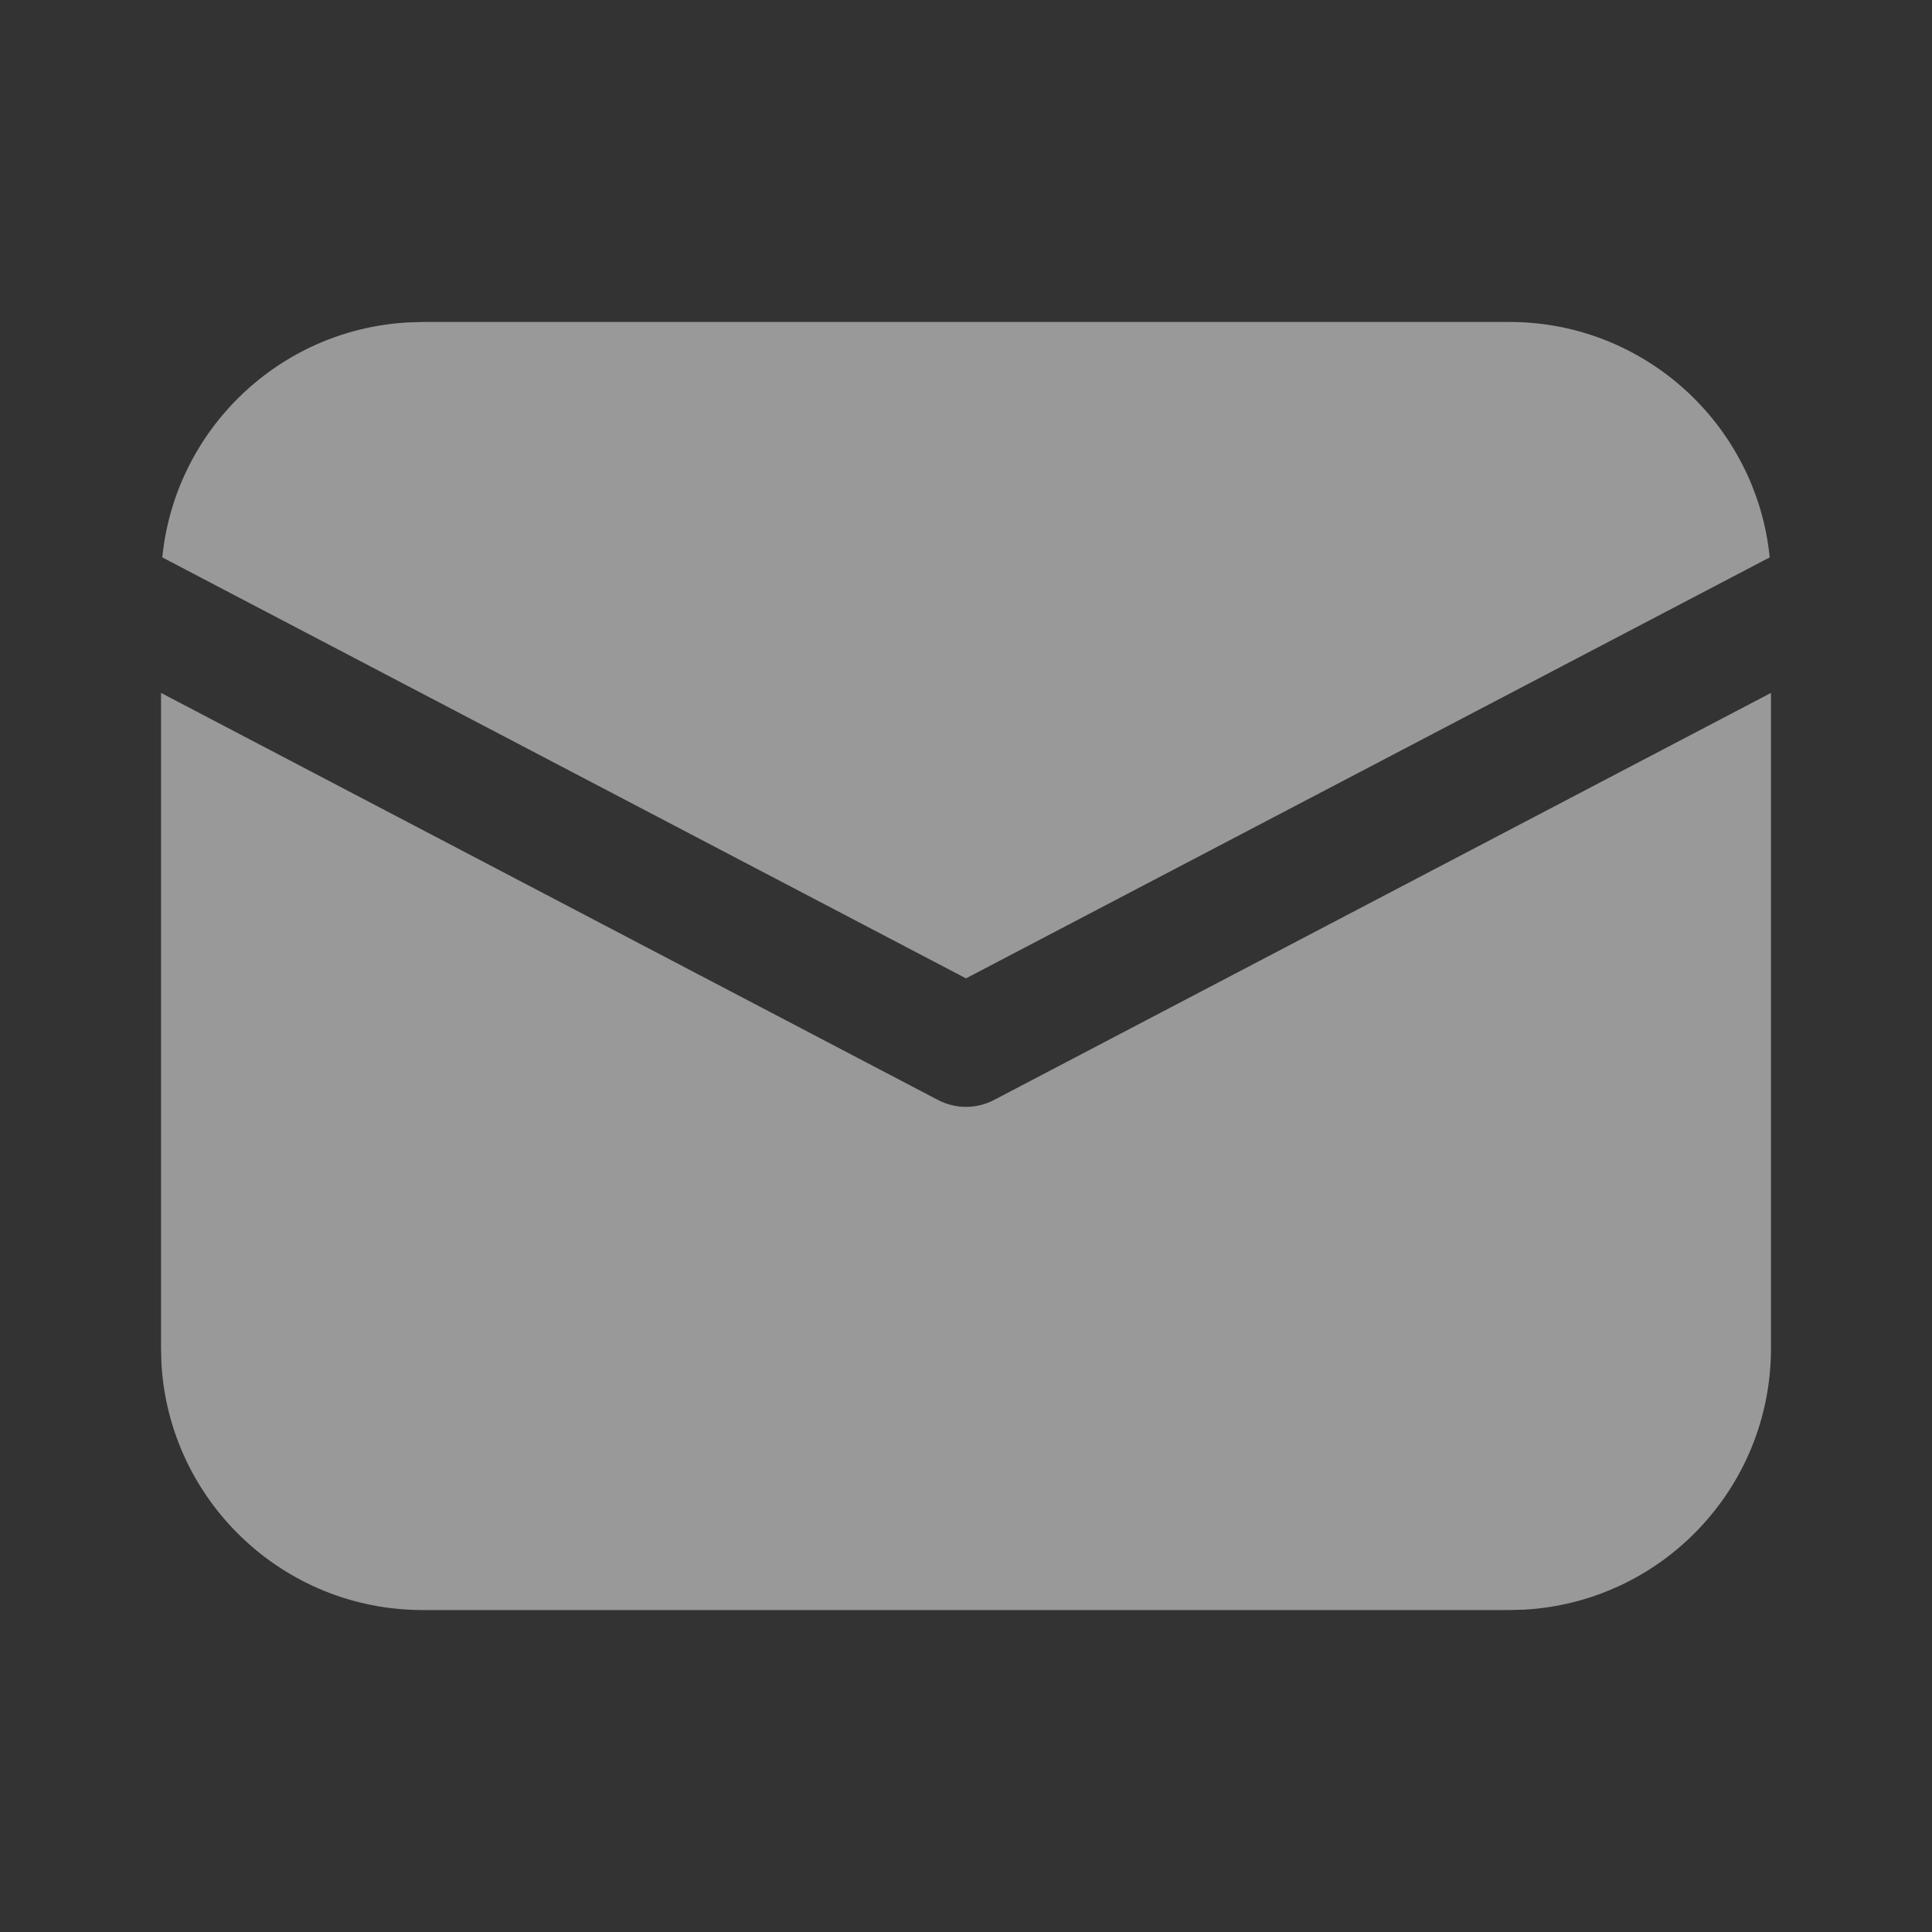<svg width="20" height="20" viewBox="0 0 20 20" fill="none" xmlns="http://www.w3.org/2000/svg">
<rect x="0" y="0" width="20" height="20" fill="#333333" stroke="none"/>
<path d="M18.333 7.173V13.959C18.333 15.403 17.203 16.583 15.779 16.663L15.625 16.667H4.375C2.931 16.667 1.751 15.536 1.671 14.112L1.667 13.959V7.173L9.71 11.387C9.892 11.482 10.108 11.482 10.29 11.387L18.333 7.173ZM4.375 3.333H15.625C17.029 3.333 18.183 4.402 18.32 5.77L10 10.128L1.68 5.77C1.812 4.452 2.887 3.413 4.22 3.338L4.375 3.333H15.625H4.375Z" fill="white" fill-opacity="0.5"/>
</svg>
